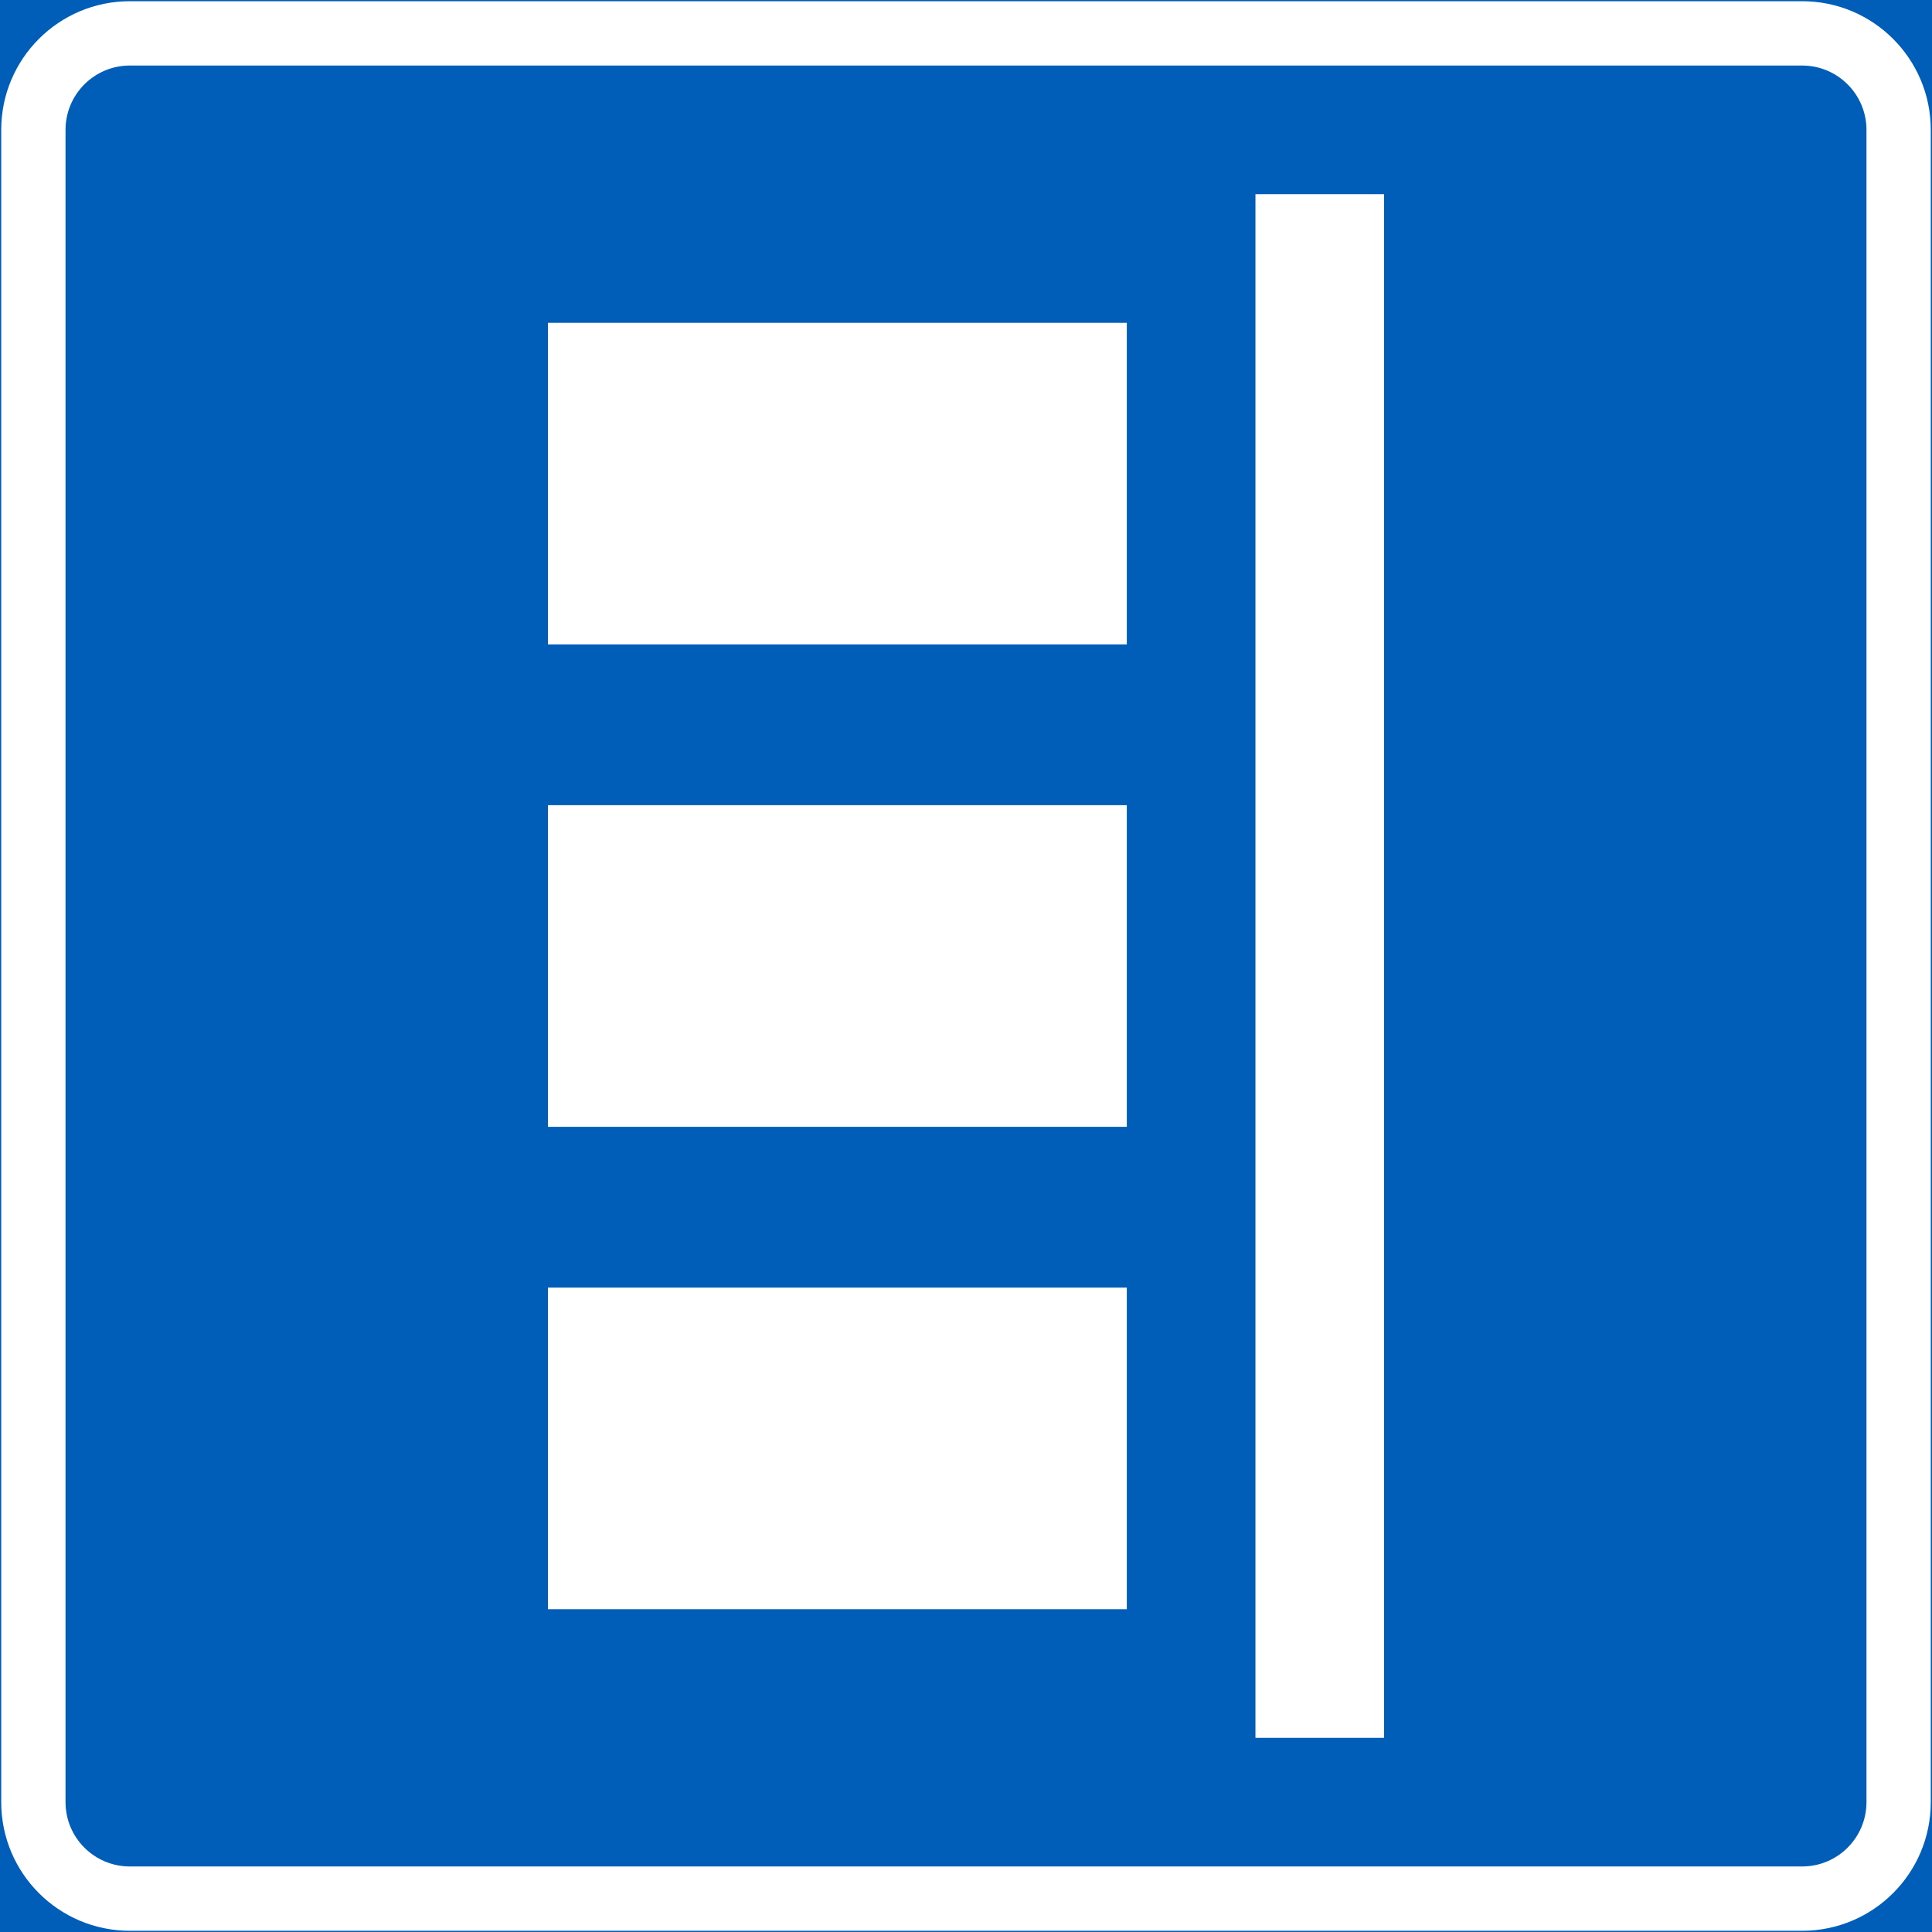 <?xml version="1.0" encoding="UTF-8" standalone="no"?>
<!-- Generator: Adobe Illustrator 16.0.0, SVG Export Plug-In . SVG Version: 6.00 Build 0)  -->

<svg
   xmlns:dc="http://purl.org/dc/elements/1.1/"
   xmlns:cc="http://creativecommons.org/ns#"
   xmlns:rdf="http://www.w3.org/1999/02/22-rdf-syntax-ns#"
   xmlns:svg="http://www.w3.org/2000/svg"
   xmlns="http://www.w3.org/2000/svg"
   xmlns:sodipodi="http://sodipodi.sourceforge.net/DTD/sodipodi-0.dtd"
   xmlns:inkscape="http://www.inkscape.org/namespaces/inkscape"
   version="1.1"
   id="Layer_1"
   x="0px"
   y="0px"
   width="397.349"
   height="397.349"
   viewBox="0 0 397.349 397.349"
   xml:space="preserve"
   sodipodi:docname="E4.1.svg"
   inkscape:version="0.92.5 (2060ec1f9f, 2020-04-08)"><rect x="0" y="0" width="397.349" height="397.349" fill="#333333" stroke="none"/><defs
   id="defs2945" /><sodipodi:namedview
   pagecolor="#ffffff"
   bordercolor="#666666"
   borderopacity="1"
   objecttolerance="10"
   gridtolerance="10"
   guidetolerance="10"
   inkscape:pageopacity="0"
   inkscape:pageshadow="2"
   inkscape:window-width="640"
   inkscape:window-height="480"
   id="namedview2943"
   showgrid="false"
   inkscape:zoom="0.55503813"
   inkscape:cx="198.6745"
   inkscape:cy="198.67499"
   inkscape:window-x="0"
   inkscape:window-y="0"
   inkscape:window-maximized="0"
   inkscape:current-layer="Layer_1" />
<g
   id="LWPOLYLINE_3_"
   transform="translate(-13.924,-13.924)">
	
		<rect
   x="14.174"
   y="14.174"
   style="fill:#005eb8;stroke:#005eb8;stroke-width:0.5;stroke-miterlimit:10"
   width="396.849"
   height="396.849"
   id="rect2921" />
</g>
<g
   id="LWPOLYLINE_13_"
   transform="translate(-13.924,-13.924)">
	<path
   style="fill:#ffffff"
   d="m 14.174,40.632 v 343.936 c 0,14.612 11.842,26.455 26.455,26.455 h 343.938 c 14.611,0 26.455,-11.843 26.455,-26.455 V 40.632 c 0,-14.613 -11.844,-26.458 -26.455,-26.458 H 40.629 c -14.612,0 -26.455,11.845 -26.455,26.458 z"
   id="path2924"
   inkscape:connector-curvature="0" />
</g>
<g
   id="LWPOLYLINE_14_"
   transform="translate(-13.924,-13.924)">
	<path
   style="fill:#005eb8"
   d="m 27.402,40.632 v 343.936 c 0,7.307 5.921,13.228 13.228,13.228 h 343.938 c 7.301,0 13.227,-5.921 13.227,-13.228 V 40.632 c 0,-7.307 -5.926,-13.23 -13.227,-13.23 H 40.629 c -7.306,-0.001 -13.227,5.923 -13.227,13.23 z"
   id="path2927"
   inkscape:connector-curvature="0" />
</g>
<g
   id="LWPOLYLINE_9_"
   transform="translate(-13.924,-13.924)">
	<rect
   x="126.616"
   y="80.314"
   style="fill:#ffffff"
   width="119.058"
   height="66.143"
   id="rect2930" />
</g>
<g
   id="LWPOLYLINE_10_"
   transform="translate(-13.924,-13.924)">
	<rect
   x="126.616"
   y="179.525"
   style="fill:#ffffff"
   width="119.058"
   height="66.148"
   id="rect2933" />
</g>
<g
   id="LWPOLYLINE_11_"
   transform="translate(-13.924,-13.924)">
	<rect
   x="126.616"
   y="278.742"
   style="fill:#ffffff"
   width="119.058"
   height="66.143"
   id="rect2936" />
</g>
<g
   id="LWPOLYLINE_12_"
   transform="translate(-13.924,-13.924)">
	<rect
   x="272.128"
   y="53.859"
   style="fill:#ffffff"
   width="26.455"
   height="317.48"
   id="rect2939" />
</g>
</svg>